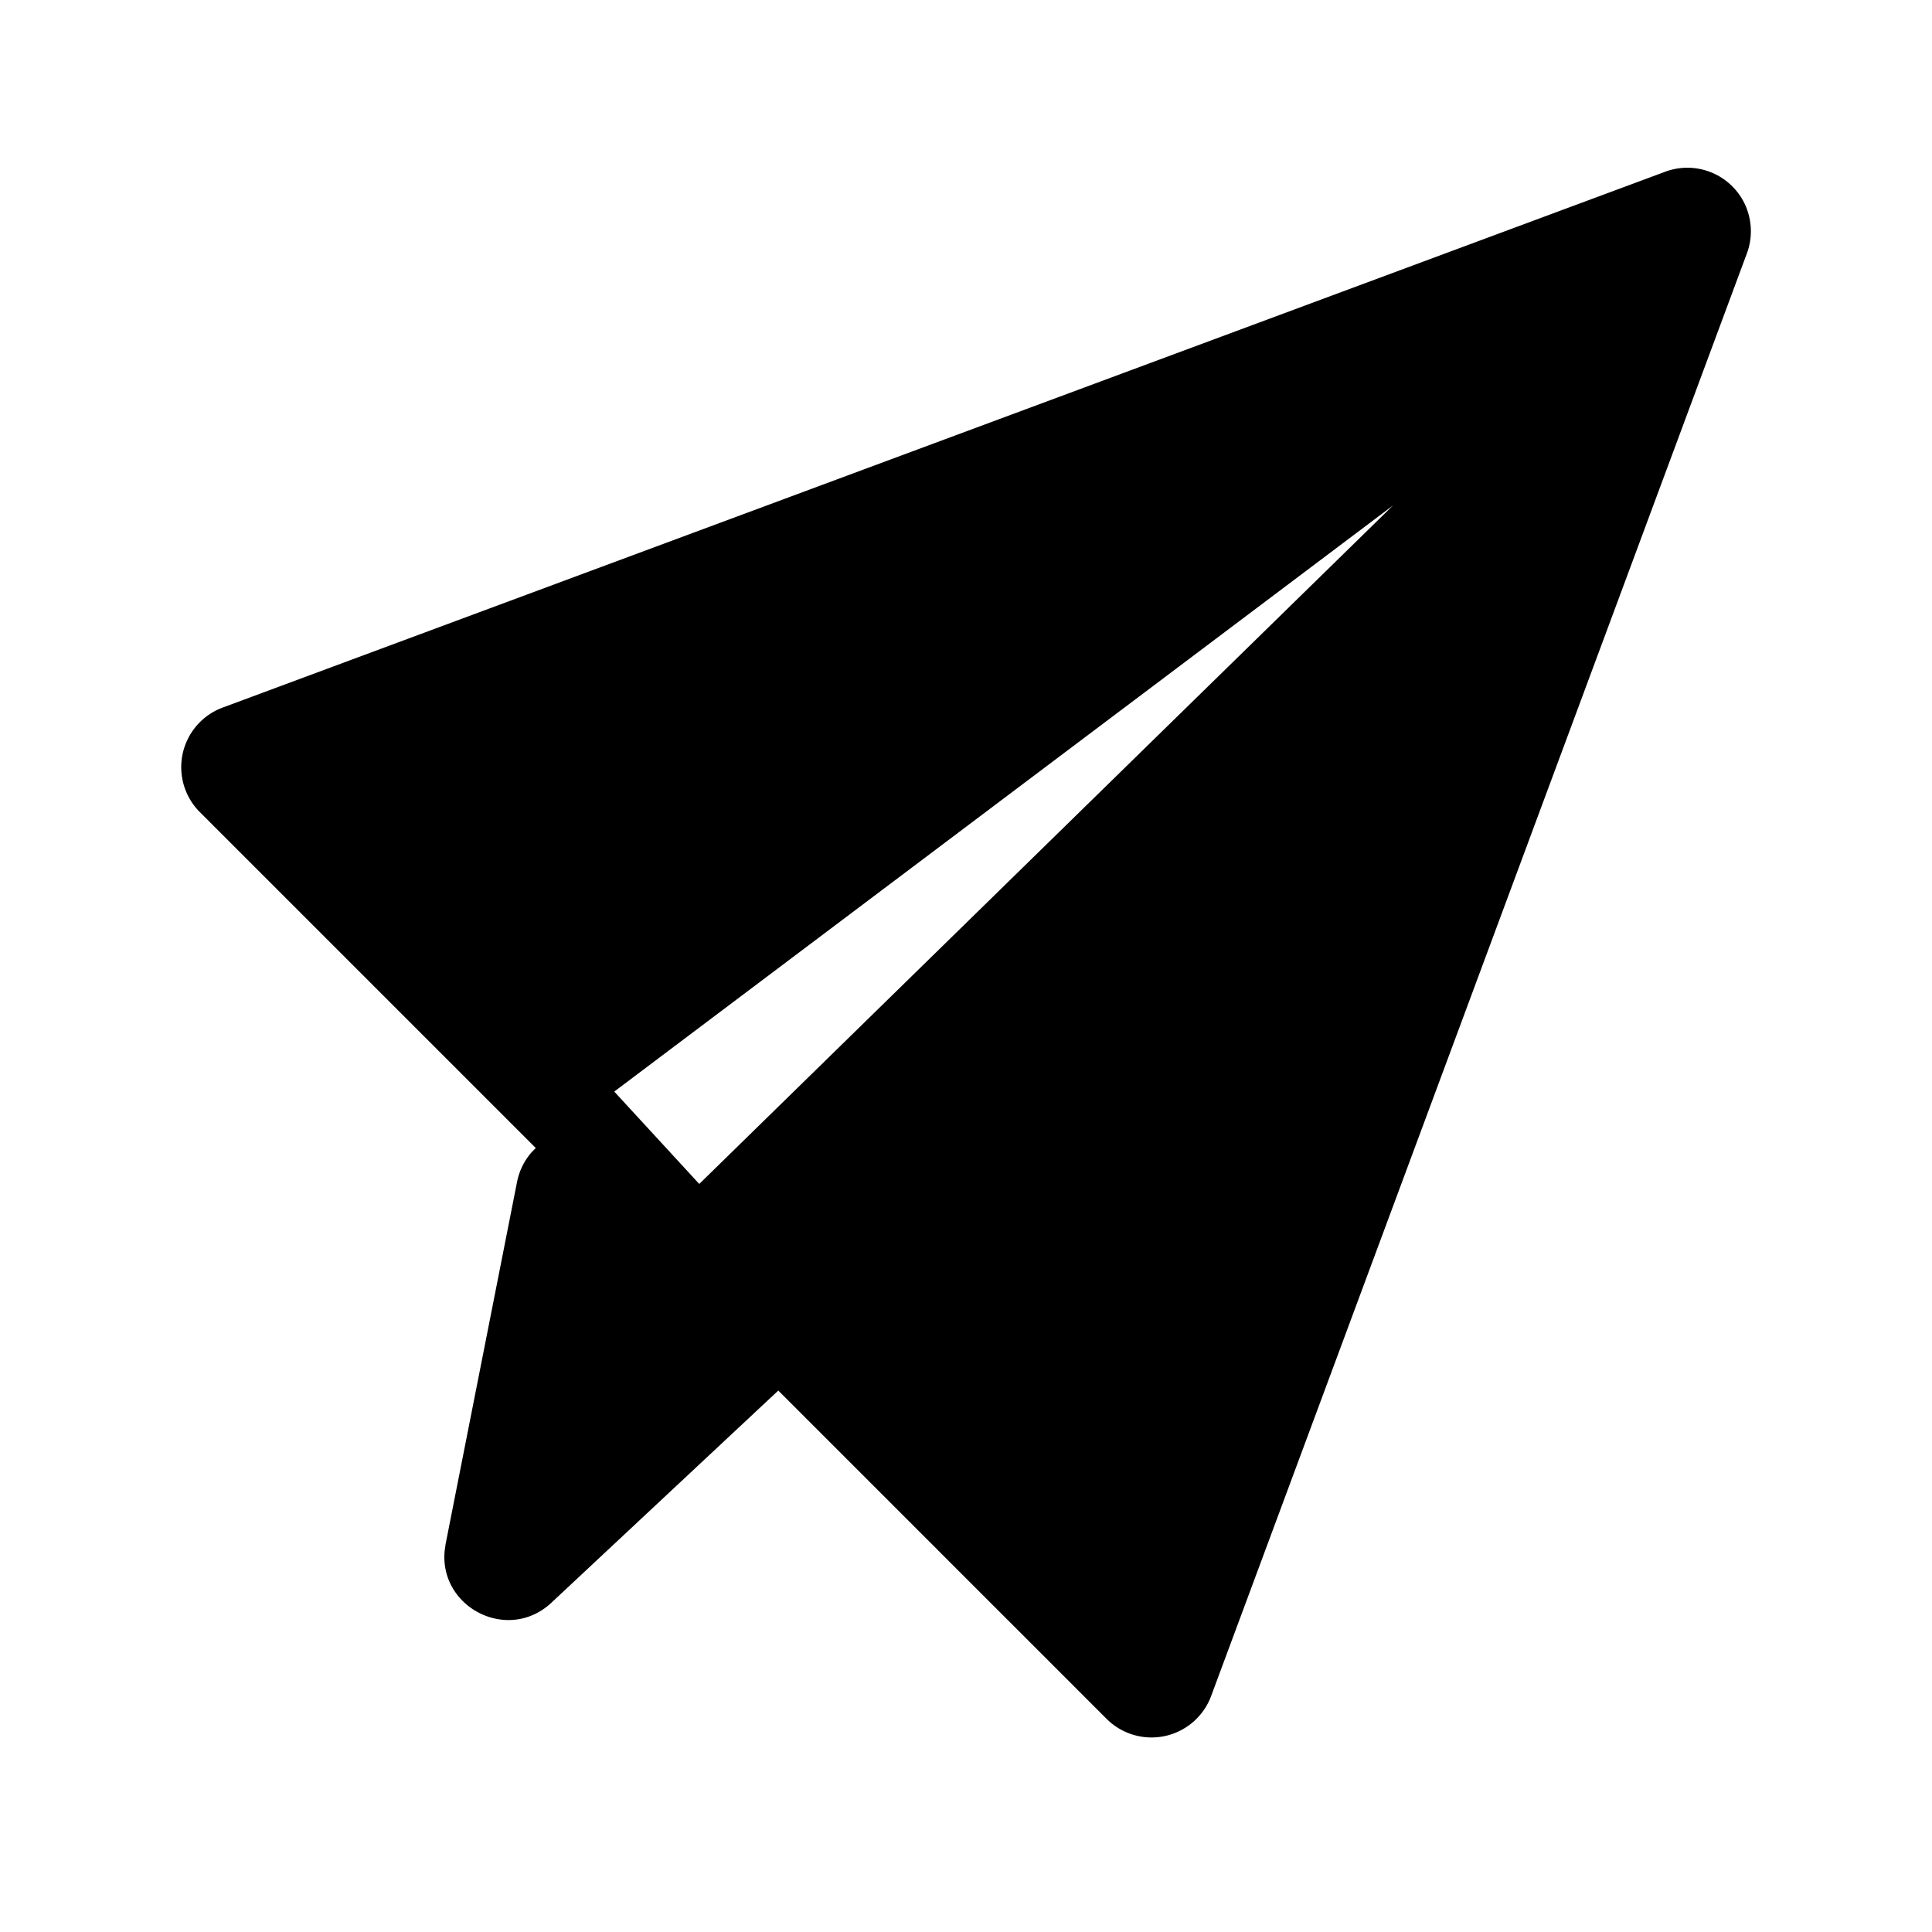 <?xml version="1.0" standalone="no"?><!DOCTYPE svg PUBLIC "-//W3C//DTD SVG 1.1//EN" "http://www.w3.org/Graphics/SVG/1.1/DTD/svg11.dtd"><svg class="icon" width="200px" height="200.00px" viewBox="0 0 1024 1024" version="1.1" xmlns="http://www.w3.org/2000/svg"><path fill="currentColor" d="M925.888 110.848c2.816 7.584 2.816 15.904 0 23.456L641.92 898.944a33.696 33.696 0 0 1-55.392 12.096l-174.016-174.016-120.256 112.448c-22.976 21.44-59.456 2.528-56.576-27.488l0.512-3.648 37.856-191.904c1.152-5.856 3.84-11.264 7.712-15.712l2.208-2.24-178.08-178.08a33.696 33.696 0 0 1 12.096-55.36l764.64-284.032a33.696 33.696 0 0 1 43.296 19.84z m-187.648 157.12L325.568 578.56l45.056 48.96L738.24 268z" /></svg>